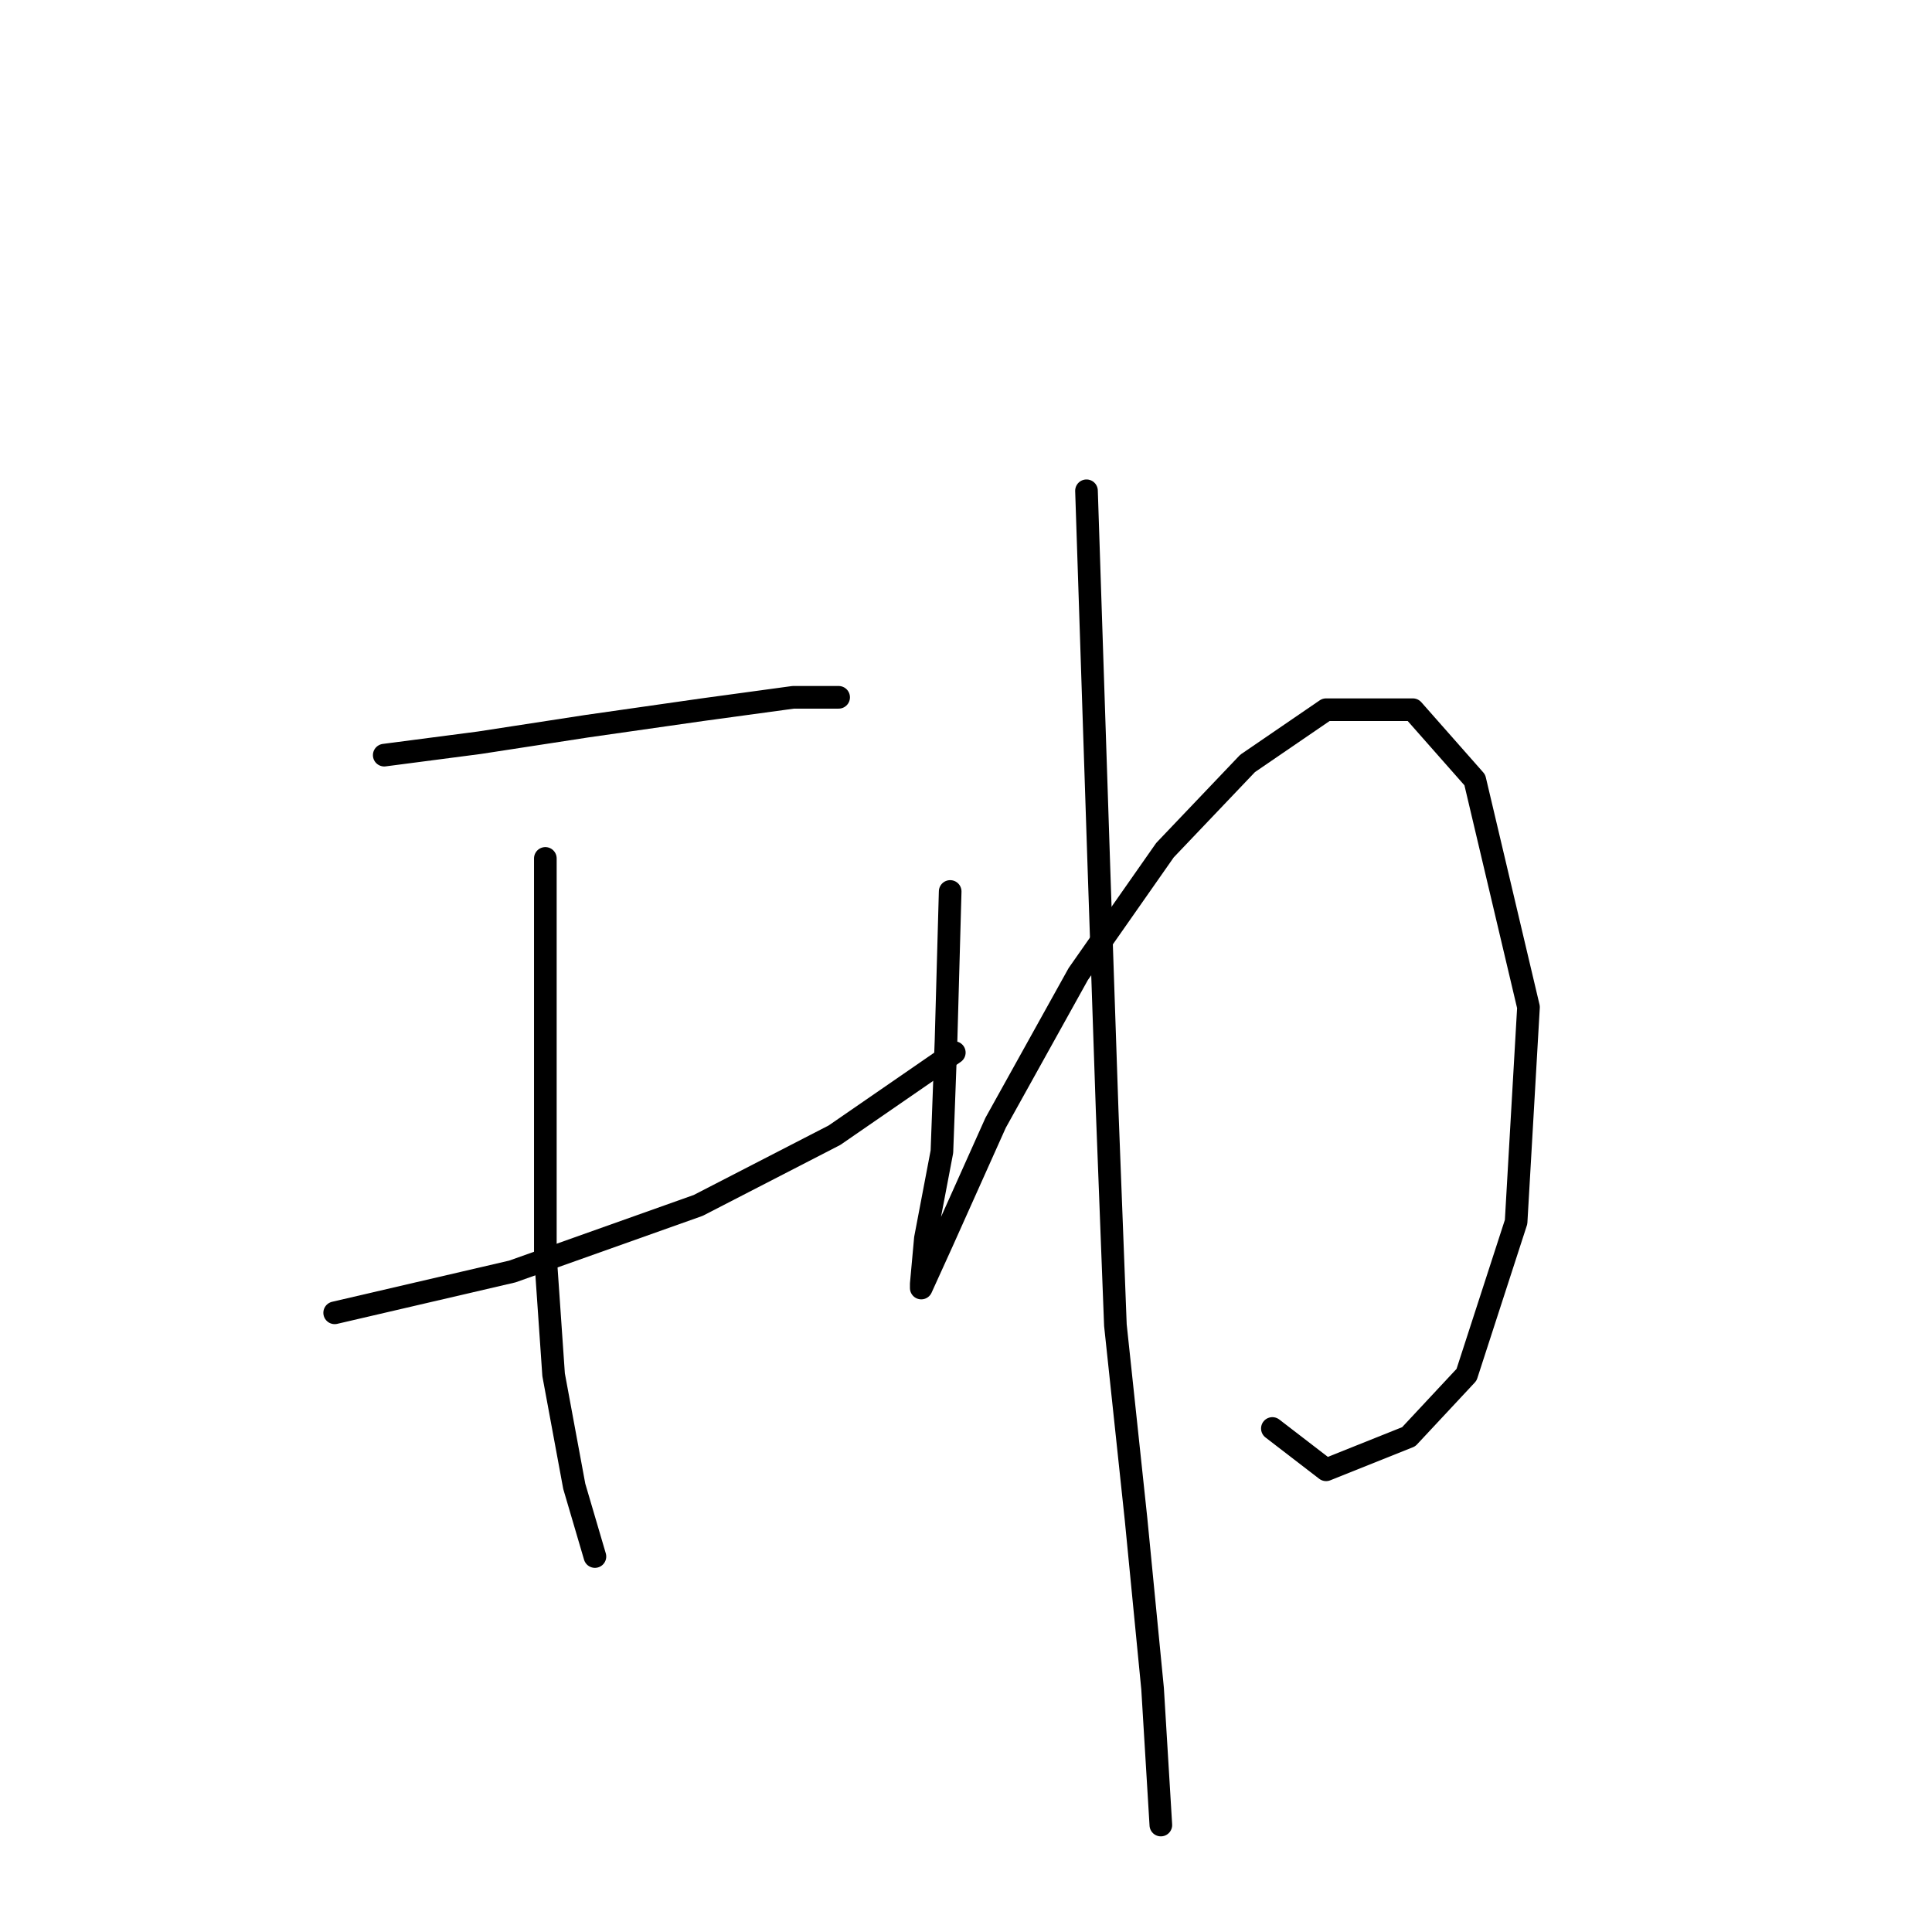 <?xml version="1.0" standalone="no"?>
    <svg width="256" height="256" xmlns="http://www.w3.org/2000/svg" version="1.1">
    <polyline stroke="black" stroke-width="3" stroke-linecap="round" fill="transparent" stroke-linejoin="round" points="50.914 100.061 63.504 98.419 77.735 96.23 93.061 94.04 105.103 92.398 111.124 92.398 111.124 92.398 " />
        <polyline stroke="black" stroke-width="3" stroke-linecap="round" fill="transparent" stroke-linejoin="round" points="44.346 173.955 67.882 168.481 92.514 159.724 110.577 150.418 126.45 139.471 126.45 139.471 " />
        <polyline stroke="black" stroke-width="3" stroke-linecap="round" fill="transparent" stroke-linejoin="round" points="72.261 113.745 72.261 136.734 72.261 166.292 73.356 182.165 76.093 196.944 78.83 206.249 78.83 206.249 " />
        <polyline stroke="black" stroke-width="3" stroke-linecap="round" fill="transparent" stroke-linejoin="round" points="125.903 118.124 125.355 137.829 124.808 152.608 122.619 164.102 122.071 170.123 122.071 170.671 124.808 164.65 131.924 148.776 142.871 129.071 154.366 112.65 165.313 101.156 175.713 94.04 187.207 94.04 195.418 103.345 202.533 133.45 200.891 161.913 194.323 182.165 186.66 190.376 175.713 194.755 168.597 189.281 168.597 189.281 " />
        <polyline stroke="black" stroke-width="3" stroke-linecap="round" fill="transparent" stroke-linejoin="round" points="143.966 65.03 145.608 114.84 146.703 147.134 147.797 175.597 150.534 201.323 152.724 223.765 153.818 241.828 153.818 241.828 " />
        </svg>
